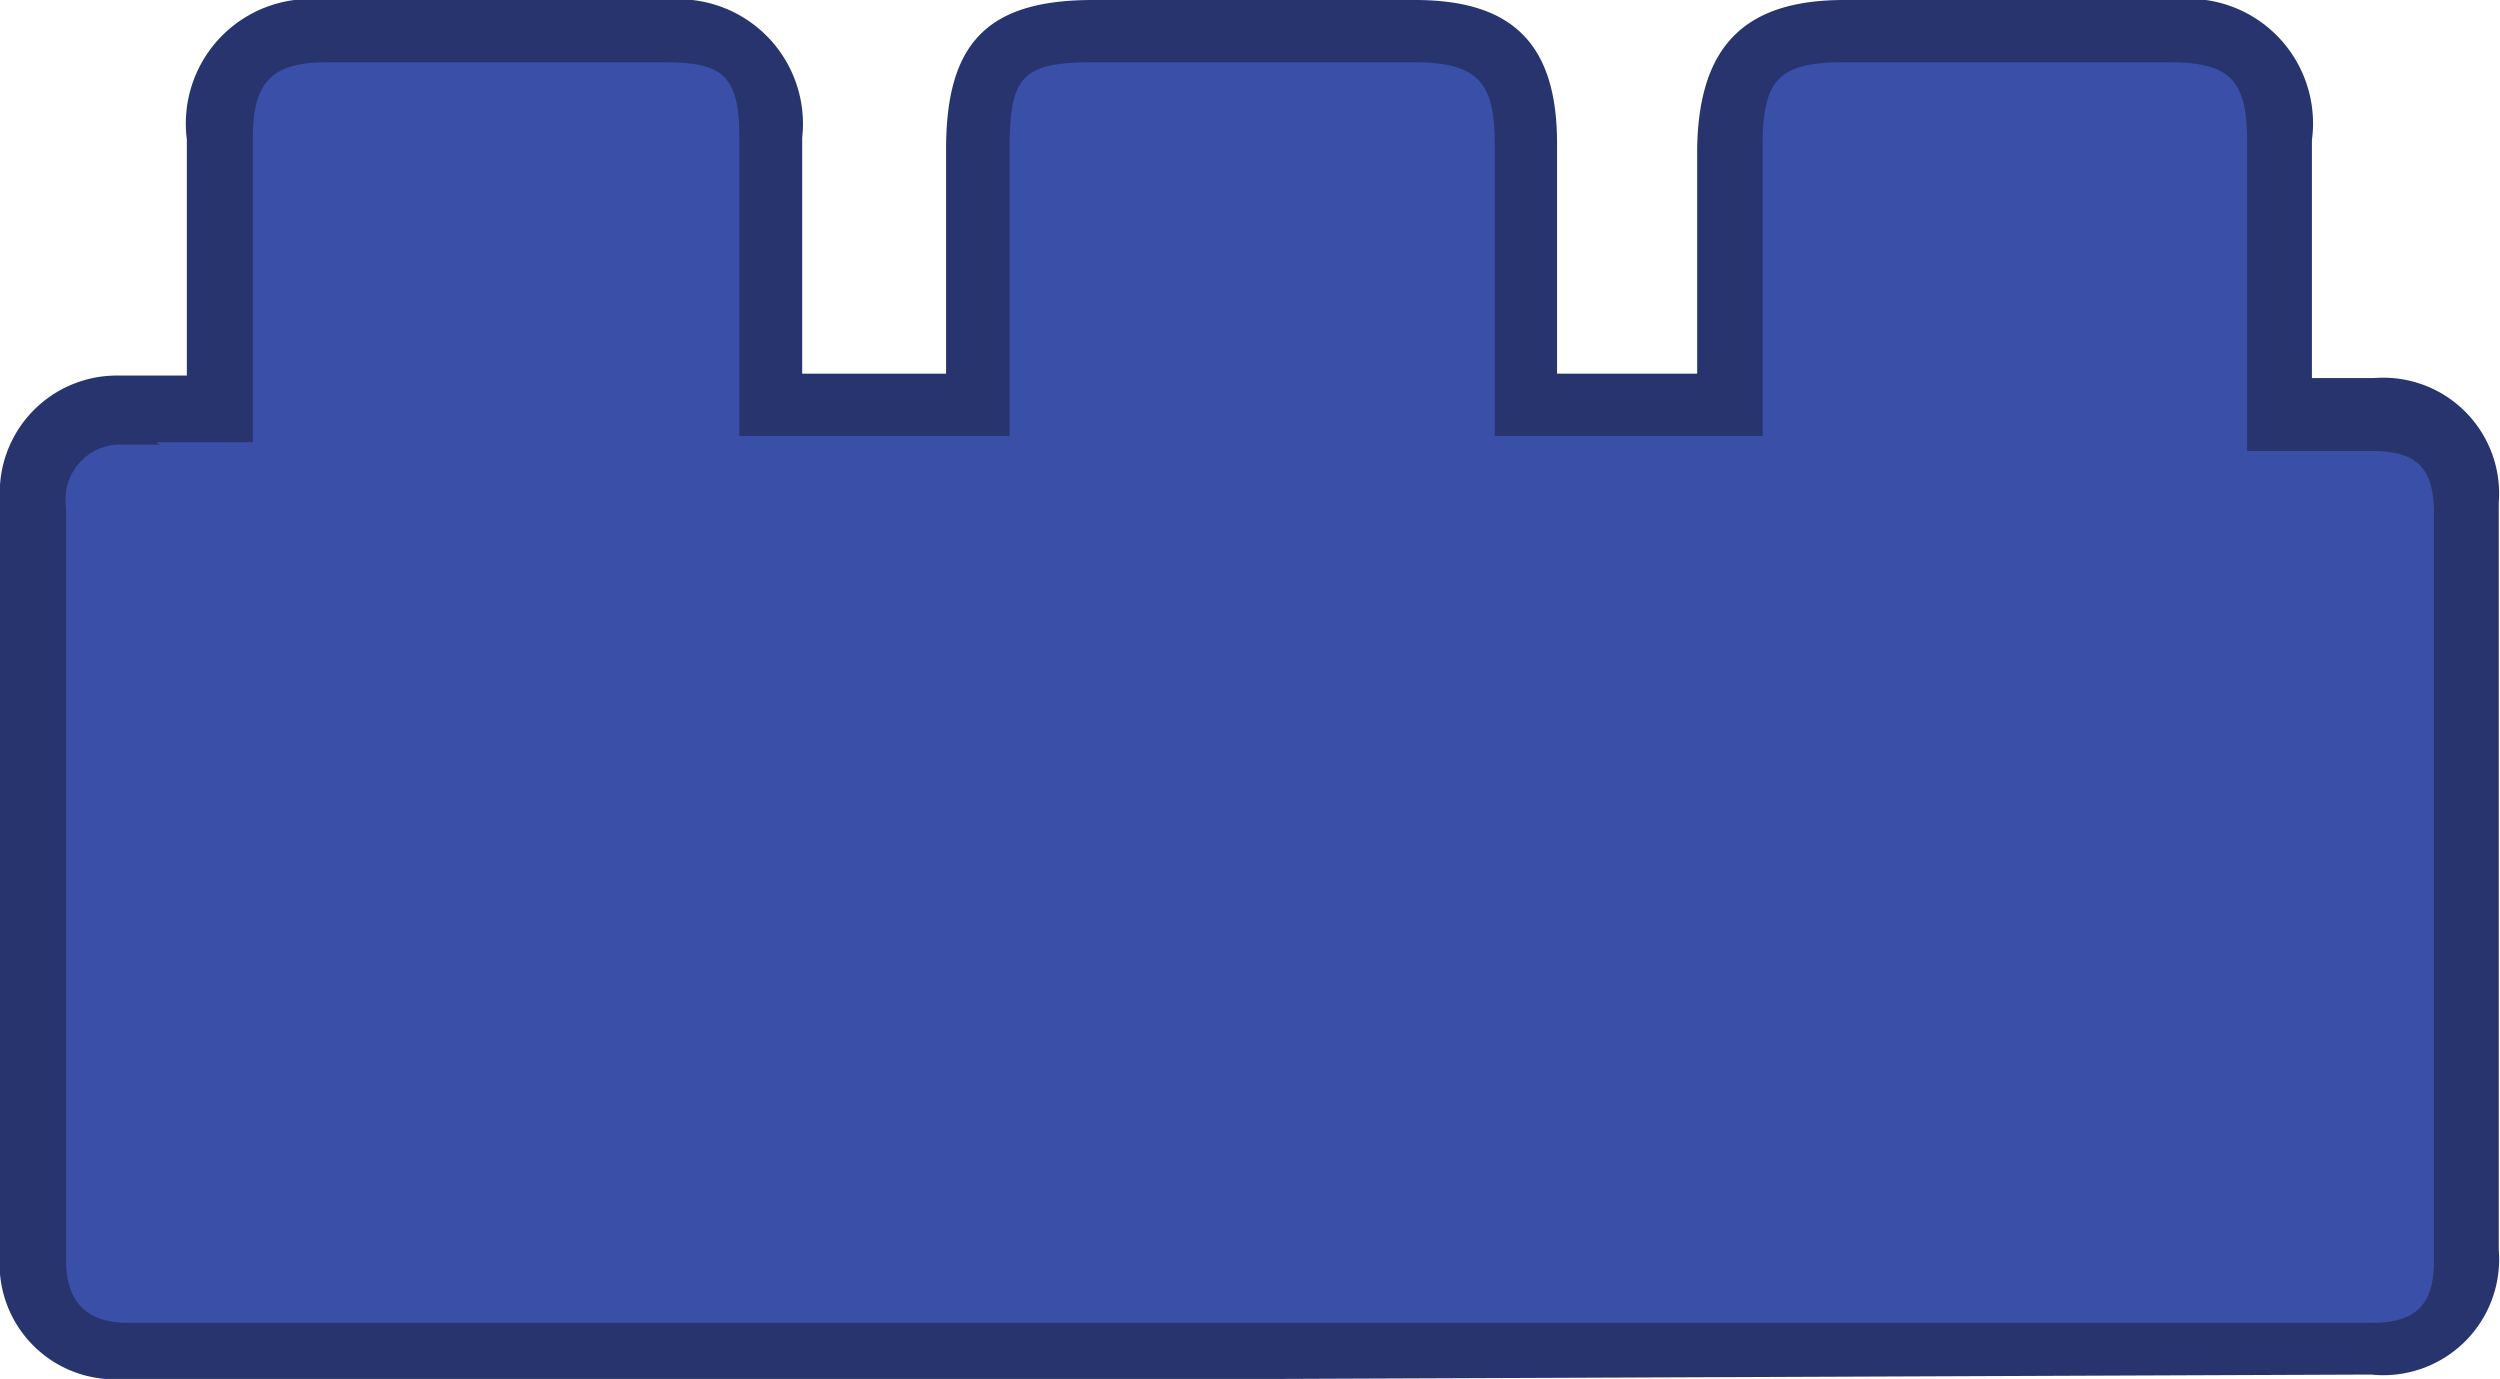 <svg xmlns="http://www.w3.org/2000/svg" viewBox="0 0 40.14 22.14"><defs><style>.cls-1{fill:#3a4fa7;}.cls-2{fill:#27346e;}</style></defs><title>Asset 125</title><g id="Layer_2" data-name="Layer 2"><g id="Barra_iconos" data-name="Barra iconos"><path class="cls-1" d="M3.55,6.59V2.24c0-1.17.52-1.71,1.7-1.72,1.8,0,3.61,0,5.42,0,1.19,0,1.69.52,1.7,1.7,0,1.41,0,2.82,0,4.3H15.7c0-1.37,0-2.74,0-4.11S16.14.52,17.55.52q2.58,0,5.16,0c1.31,0,1.8.49,1.81,1.78s0,2.76,0,4.21h3.27c0-1.39,0-2.76,0-4.13S28.28.53,29.61.52q2.63,0,5.25,0c1.25,0,1.74.5,1.75,1.74,0,1.41,0,2.82,0,4.32.55,0,1,0,1.49,0a1.36,1.36,0,0,1,1.52,1.52q0,6,0,12a1.36,1.36,0,0,1-1.54,1.49H2a1.35,1.35,0,0,1-1.5-1.45q0-6.06,0-12.11A1.38,1.38,0,0,1,1.94,6.59C2.44,6.56,2.94,6.59,3.55,6.59Z"/><path class="cls-2" d="M20.56,22.14H2a1.85,1.85,0,0,1-2-2c0-3.75,0-7.71,0-12.11a1.88,1.88,0,0,1,1.9-2c.35,0,.71,0,1.09,0H3V2.24A2,2,0,0,1,5.24,0h5.43a2,2,0,0,1,2.21,2.21c0,1,0,1.95,0,3V6h2.31V2.4C15.19.69,15.85,0,17.55,0h5.17C24.3,0,25,.72,25,2.3V6h2.25V2.37C27.28.75,28,0,29.61,0h5.25a2,2,0,0,1,2.26,2.25V6.07h1a1.86,1.86,0,0,1,2,2c0,3.76,0,7.7,0,12a1.86,1.86,0,0,1-2.05,2Zm-18-15H2a.88.88,0,0,0-.94,1c0,4.4,0,8.36,0,12.1,0,.65.32,1,1,1H38.08c.72,0,1-.3,1-1,0-4.32,0-8.25,0-12,0-.72-.27-1-1-1h-2V6.58c0-.46,0-.92,0-1.36,0-1,0-2,0-2.95S35.83,1,34.85,1c-1.57,0-3.29,0-5.24,0-1.05,0-1.31.27-1.31,1.35s0,1.92,0,2.88V7H24V5.2c0-1,0-1.94,0-2.9S23.74,1,22.71,1c-1.54,0-3.23,0-5.16,0-1.13,0-1.34.22-1.34,1.38,0,.95,0,1.91,0,2.87V7H11.87V5.19c0-1,0-2,0-3S11.58,1,10.66,1C8.74,1,7,1,5.25,1c-.88,0-1.19.31-1.19,1.21V7.1H2.51Z"/></g></g></svg>